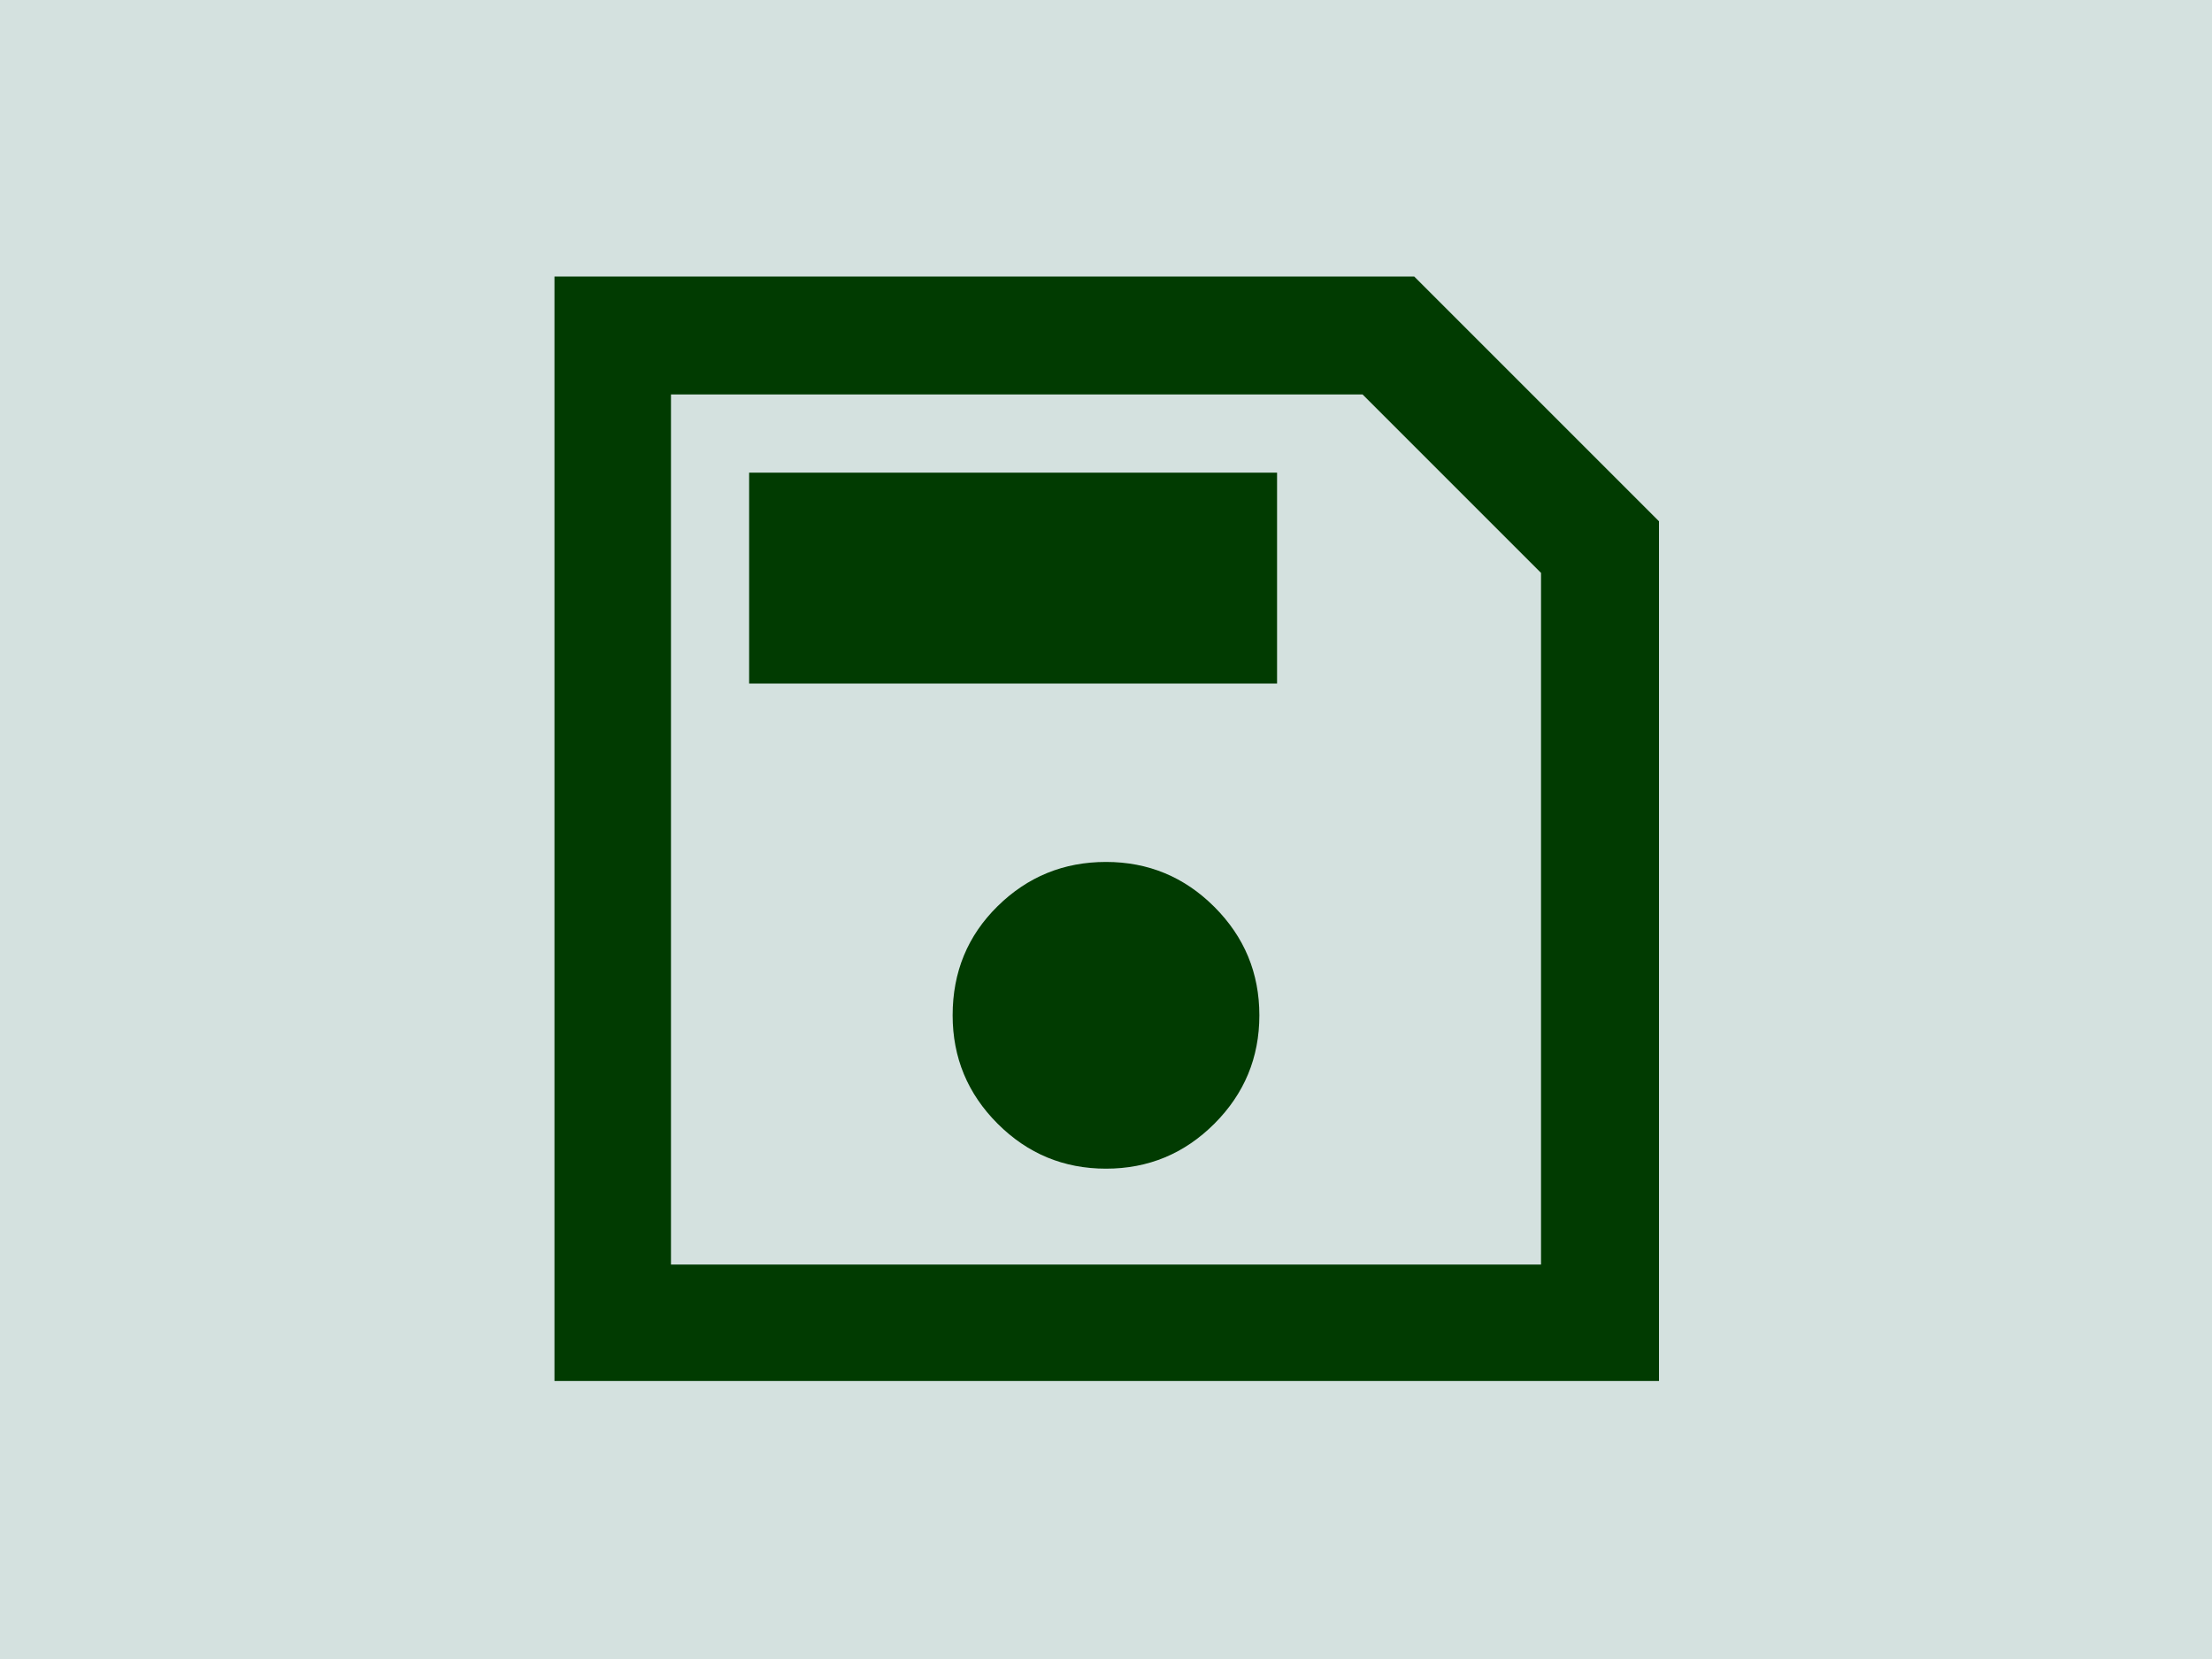<svg width="400" height="300" viewBox="0 0 400 300" fill="none" xmlns="http://www.w3.org/2000/svg">
<rect width="400" height="300" fill="#D4E1DF"/>
<path d="M100.267 249.733V50H255.733L300 94.267V249.733H100.267ZM121.333 228.667H278.667V103.6L246.4 71.333H121.333V228.667ZM200 211.333C207.644 211.333 214.178 208.622 219.6 203.2C225.022 197.778 227.733 191.244 227.733 183.6C227.733 175.956 225.022 169.422 219.6 164C214.178 158.578 207.644 155.867 200 155.867C192.355 155.867 185.822 158.533 180.4 163.867C174.978 169.2 172.267 175.778 172.267 183.6C172.267 191.244 174.978 197.778 180.4 203.2C185.822 208.622 192.355 211.333 200 211.333ZM135.467 123.6H230.933V85.467H135.467V123.6ZM121.333 228.667V71.333V103.6V228.667Z" fill="#013B01"/>
</svg>
